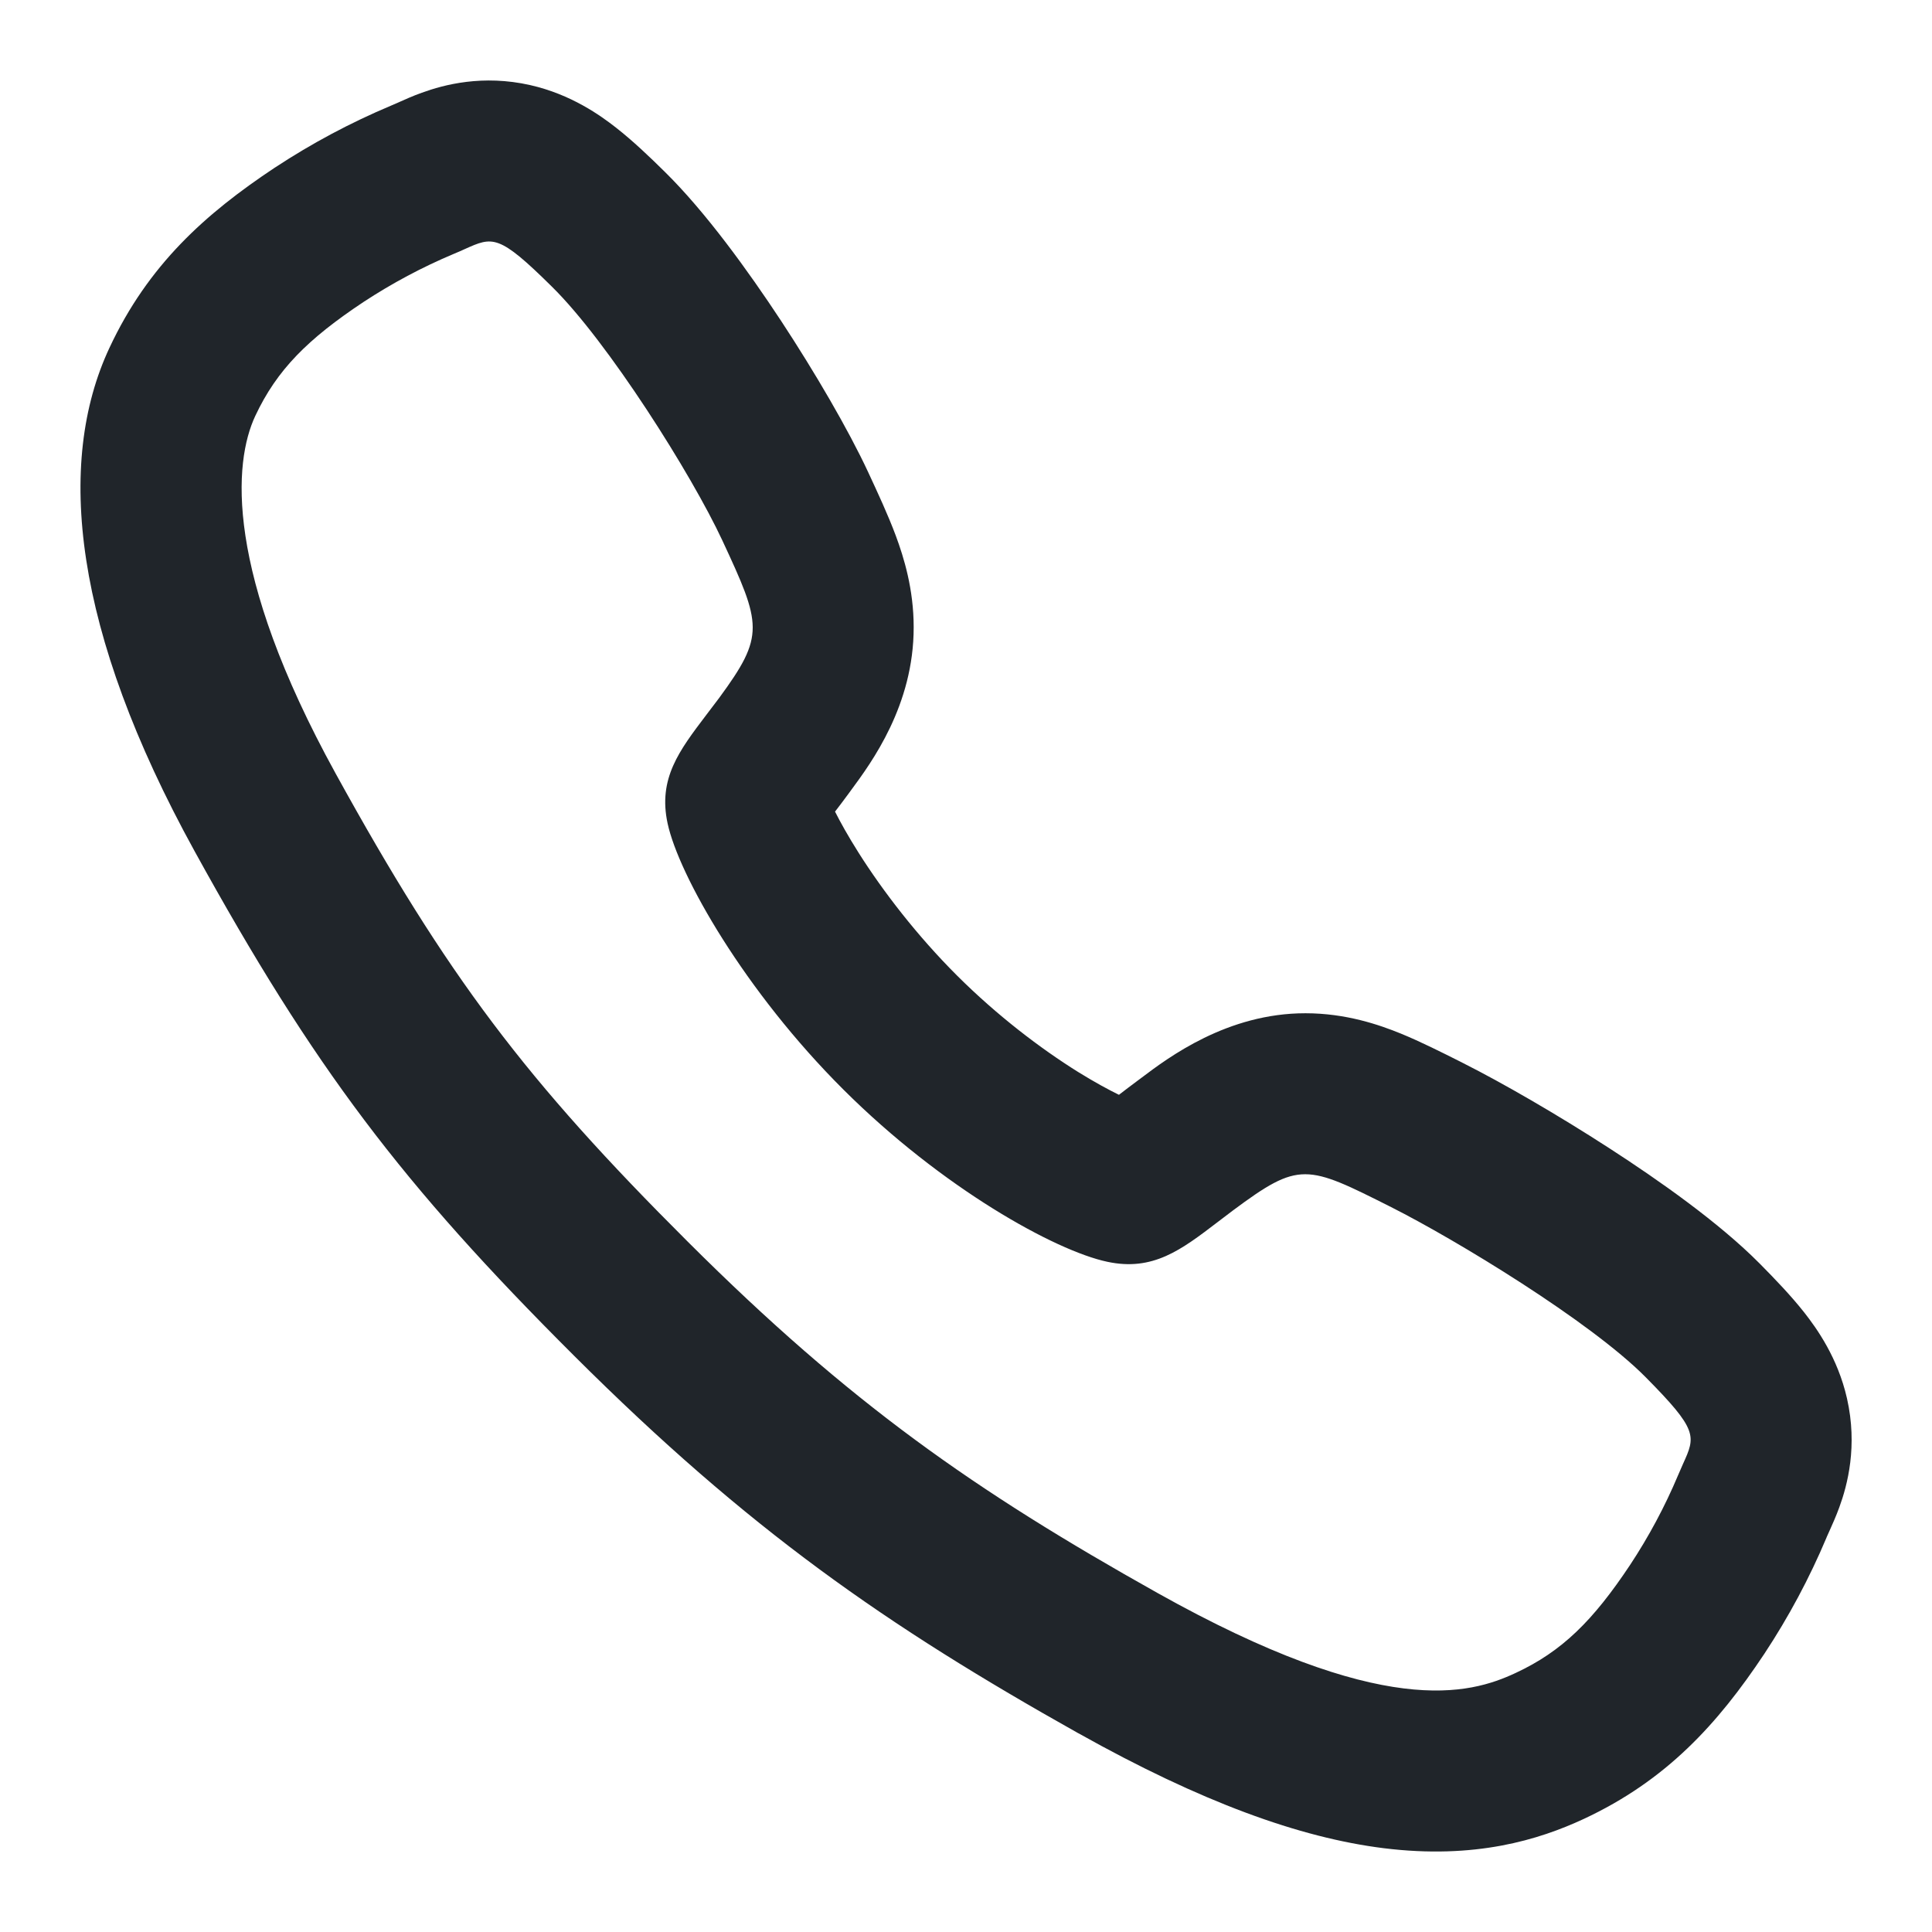 <svg xmlns:xlink="http://www.w3.org/1999/xlink" width="24" height="24" viewBox="0 0 24 24" fill="none" xmlns="http://www.w3.org/2000/svg" class="w-24 min-w-[24px] h-24 fill-current"><path fill-rule="evenodd" clip-rule="evenodd" d="M21.859 15.696L21.861 15.698C22.05 15.889 22.249 16.096 22.413 16.304C22.566 16.499 22.829 16.864 22.944 17.372C23.078 17.964 22.95 18.447 22.849 18.723C22.808 18.836 22.762 18.937 22.742 18.982L22.73 19.009C22.711 19.052 22.702 19.072 22.691 19.096L22.689 19.102C22.477 19.605 22.219 20.087 21.918 20.543L21.914 20.549C21.337 21.416 20.701 22.117 19.673 22.596C19.117 22.854 18.326 23.1 17.189 22.959C16.146 22.829 14.922 22.386 13.398 21.532L13.397 21.532C11.003 20.189 9.3 19.004 7.133 16.843C4.985 14.701 3.897 13.26 2.417 10.573C0.91 7.836 0.688 5.754 1.36 4.32C1.842 3.289 2.551 2.656 3.41 2.085L3.418 2.08C3.874 1.78 4.356 1.523 4.858 1.312L4.867 1.308C4.891 1.298 4.912 1.289 4.955 1.27C4.961 1.267 4.969 1.264 4.977 1.26C4.978 1.259 4.98 1.259 4.982 1.258C5.027 1.238 5.127 1.192 5.24 1.152C5.514 1.052 5.996 0.924 6.586 1.057C7.094 1.172 7.459 1.434 7.654 1.587C7.862 1.75 8.07 1.948 8.26 2.136C8.765 2.633 9.292 3.362 9.703 3.986C10.126 4.63 10.538 5.336 10.785 5.866L10.79 5.877C10.902 6.118 11.032 6.397 11.128 6.655C11.229 6.927 11.35 7.32 11.35 7.79C11.352 8.76 10.827 9.471 10.571 9.818C10.562 9.831 10.553 9.843 10.544 9.855C10.482 9.939 10.423 10.018 10.374 10.081L10.373 10.082C10.438 10.211 10.533 10.383 10.667 10.595C10.971 11.075 11.392 11.623 11.891 12.121C12.39 12.618 12.926 13.025 13.392 13.316C13.602 13.446 13.773 13.538 13.9 13.6C13.901 13.6 13.902 13.599 13.903 13.598L13.913 13.59C13.973 13.544 14.046 13.488 14.123 13.431C14.141 13.418 14.161 13.403 14.182 13.387C14.512 13.138 15.245 12.586 16.217 12.587C16.72 12.587 17.133 12.73 17.403 12.84C17.647 12.94 17.913 13.074 18.14 13.188C18.154 13.195 18.168 13.202 18.181 13.209C18.661 13.451 19.342 13.843 19.992 14.264C20.61 14.664 21.354 15.187 21.859 15.696ZM4.516 3.751C4.87 3.519 5.244 3.319 5.634 3.155C5.686 3.134 5.732 3.113 5.774 3.094C6.122 2.938 6.194 2.906 6.856 3.561C7.551 4.244 8.591 5.893 8.972 6.711C9.461 7.762 9.505 7.892 8.933 8.671C8.878 8.744 8.825 8.814 8.773 8.882C8.437 9.325 8.173 9.671 8.293 10.228C8.431 10.871 9.251 12.314 10.479 13.537C11.707 14.761 13.108 15.537 13.754 15.674C14.322 15.796 14.674 15.526 15.126 15.181C15.187 15.134 15.251 15.085 15.317 15.036C16.143 14.422 16.23 14.466 17.281 14.995C18.088 15.402 19.753 16.413 20.44 17.105C21.096 17.767 21.064 17.839 20.907 18.185C20.889 18.227 20.868 18.273 20.846 18.325C20.682 18.715 20.482 19.088 20.249 19.441C19.788 20.134 19.404 20.514 18.828 20.782C18.253 21.051 17.178 21.357 14.376 19.787C12.11 18.517 10.561 17.437 8.546 15.427C6.531 13.418 5.557 12.129 4.169 9.608C2.782 7.088 2.902 5.741 3.171 5.167C3.44 4.593 3.824 4.211 4.516 3.751Z" fill="#20252A"></path></svg>